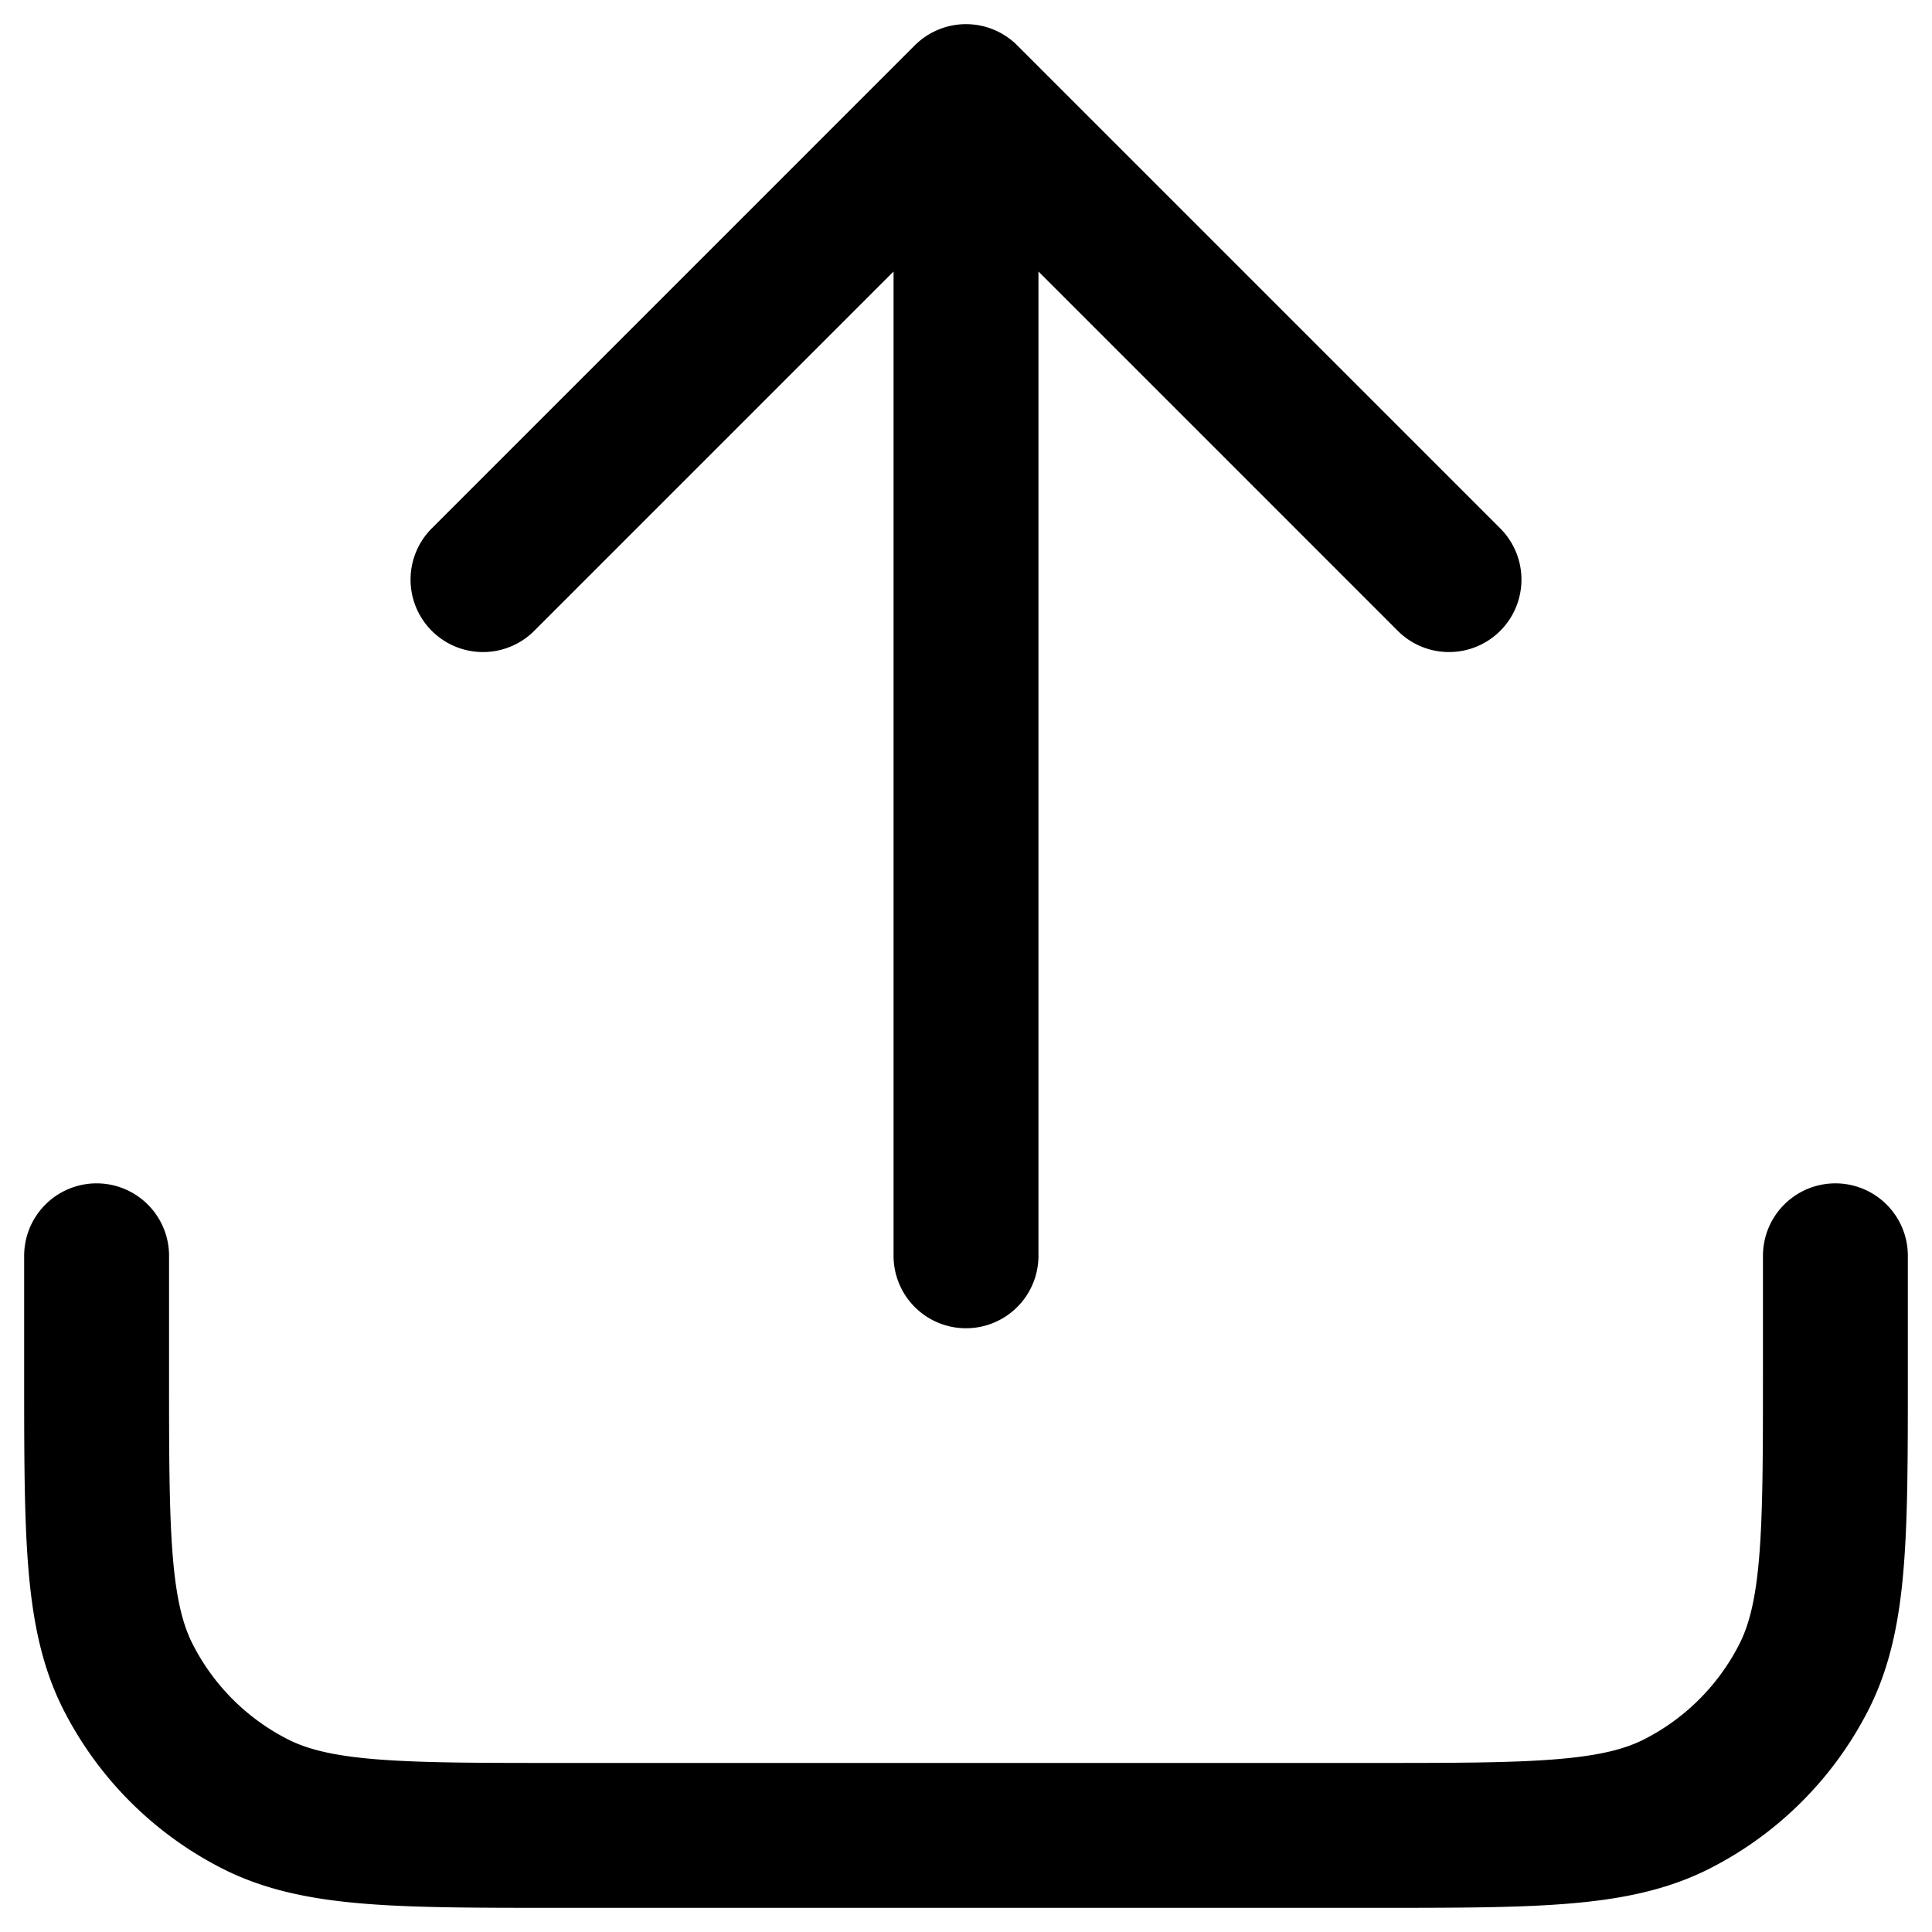 <svg xmlns="http://www.w3.org/2000/svg" fill="none" viewBox="0 0 20 20" stroke-width="1.5" stroke="currentColor" aria-hidden="true">
  <path stroke-linecap="round" stroke-linejoin="round" d="M19 13v1.2c0 1.68 0 2.52-.327 3.162a3 3 0 01-1.311 1.311C16.72 19 15.88 19 14.2 19H5.8c-1.68 0-2.52 0-3.162-.327a3 3 0 01-1.311-1.311C1 16.72 1 15.88 1 14.2V13m14-7l-5-5m0 0L5 6m5-5v12"/>
</svg>
